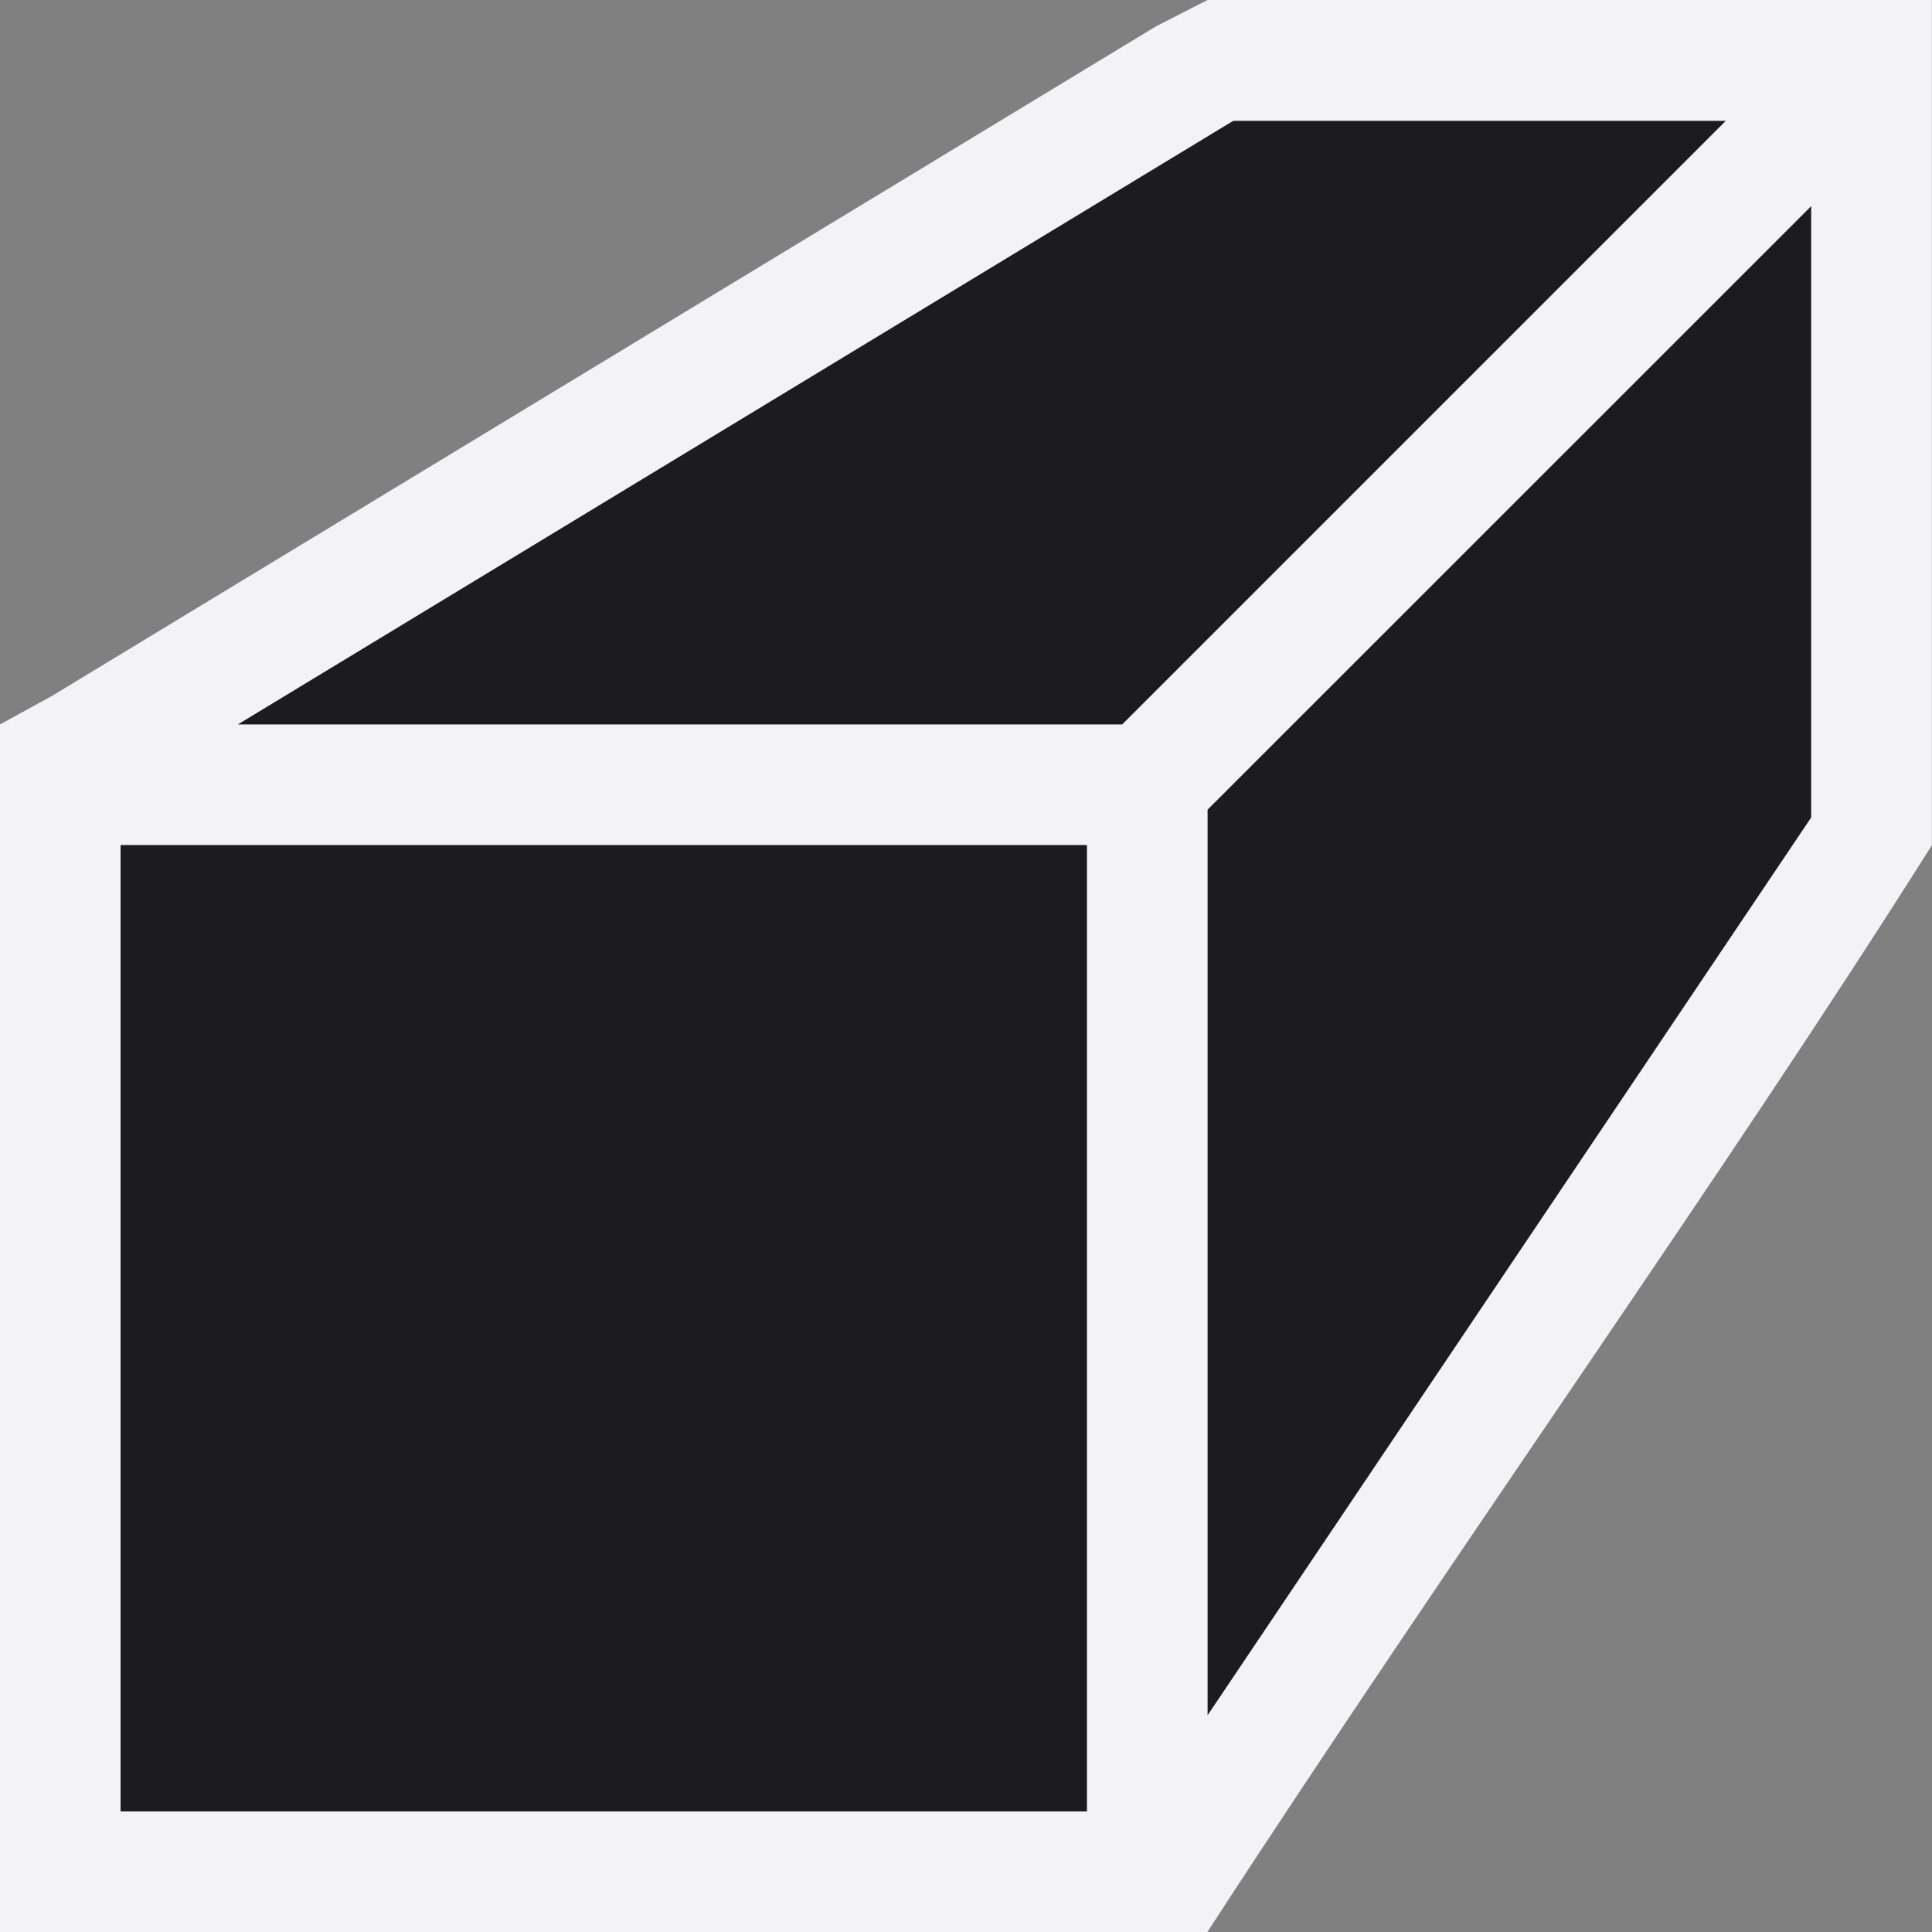 <svg viewBox="0 0 16 16" xmlns="http://www.w3.org/2000/svg"><rect x="0" y="0" width="16" height="16" fill="#808080" stroke="none"/><path d="m1 6 9-5h5v6l-5 8v-9z" fill="#1c1c1e" fill-rule="evenodd"/><path d="m10 0-.428.219-9.143 5.545-.43.236v10h10c2.042-3.143 4.283-6.277 6-9v-6-.293-.707h-.707-.293zm.215 1h4.078l-4.646 4.646-.354.354h-7.324l8.123-4.926zm4.785.707v5.062l-5 7.437v-7.5l.354-.354zm-14 5.293h8v8h-8z" fill="#f2f2f7"/><g fill="#1c1c1e"><path d="m1 7h8v8h-8z"/><path d="m1 7h8v8h-8z"/></g></svg>